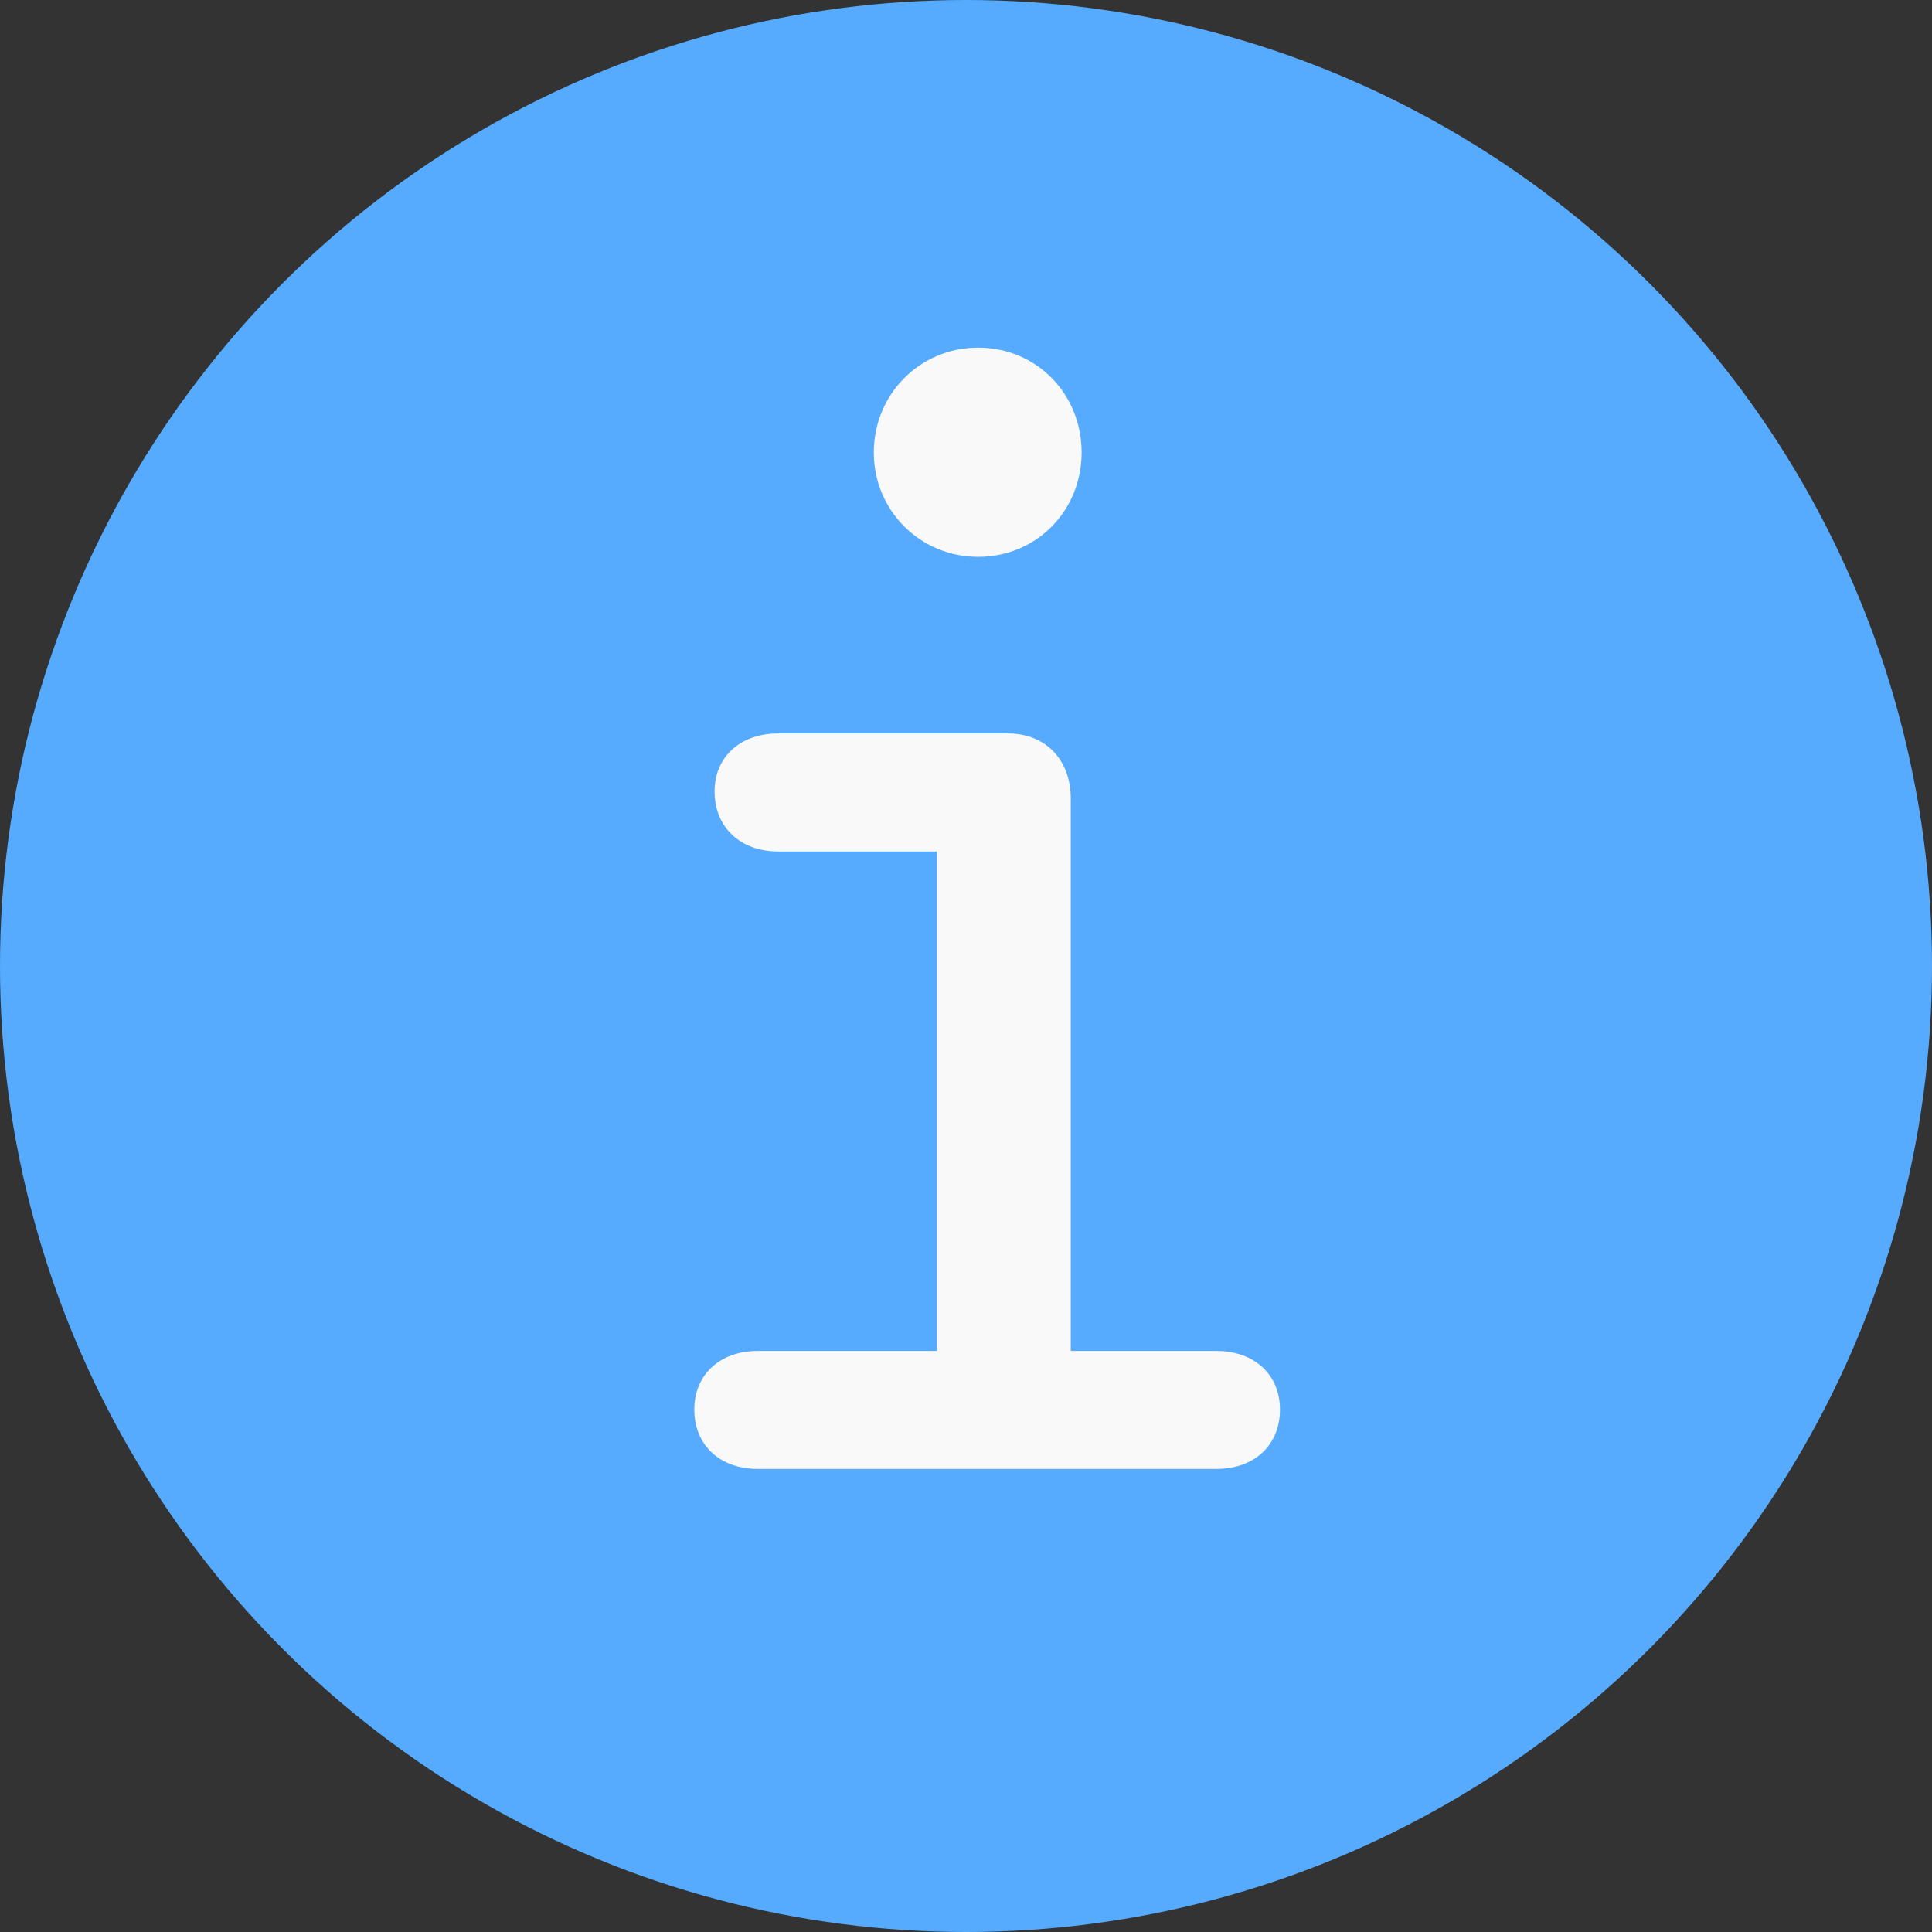 <svg width="32" height="32" viewBox="0 0 32 32" fill="none" xmlns="http://www.w3.org/2000/svg">
<rect x="0" y="0" width="32" height="32" fill="#333333" stroke="none"/>
<circle cx="16" cy="16" r="16" fill="#56ABFF"/>
<path d="M14.473 7.496C14.473 8.456 15.241 9.223 16.2 9.223C17.171 9.223 17.915 8.456 17.915 7.496C17.915 6.525 17.171 5.758 16.2 5.758C15.241 5.758 14.473 6.525 14.473 7.496ZM11.5 23.347C11.5 23.934 11.92 24.33 12.555 24.33H20.145C20.78 24.33 21.2 23.934 21.2 23.347C21.2 22.771 20.78 22.376 20.145 22.376H17.735V13.227C17.735 12.58 17.315 12.148 16.692 12.148H12.891C12.267 12.148 11.836 12.532 11.836 13.108C11.836 13.707 12.267 14.103 12.891 14.103H15.517V22.376H12.555C11.92 22.376 11.5 22.771 11.5 23.347Z" fill="#F9F9F9"/>
</svg>

